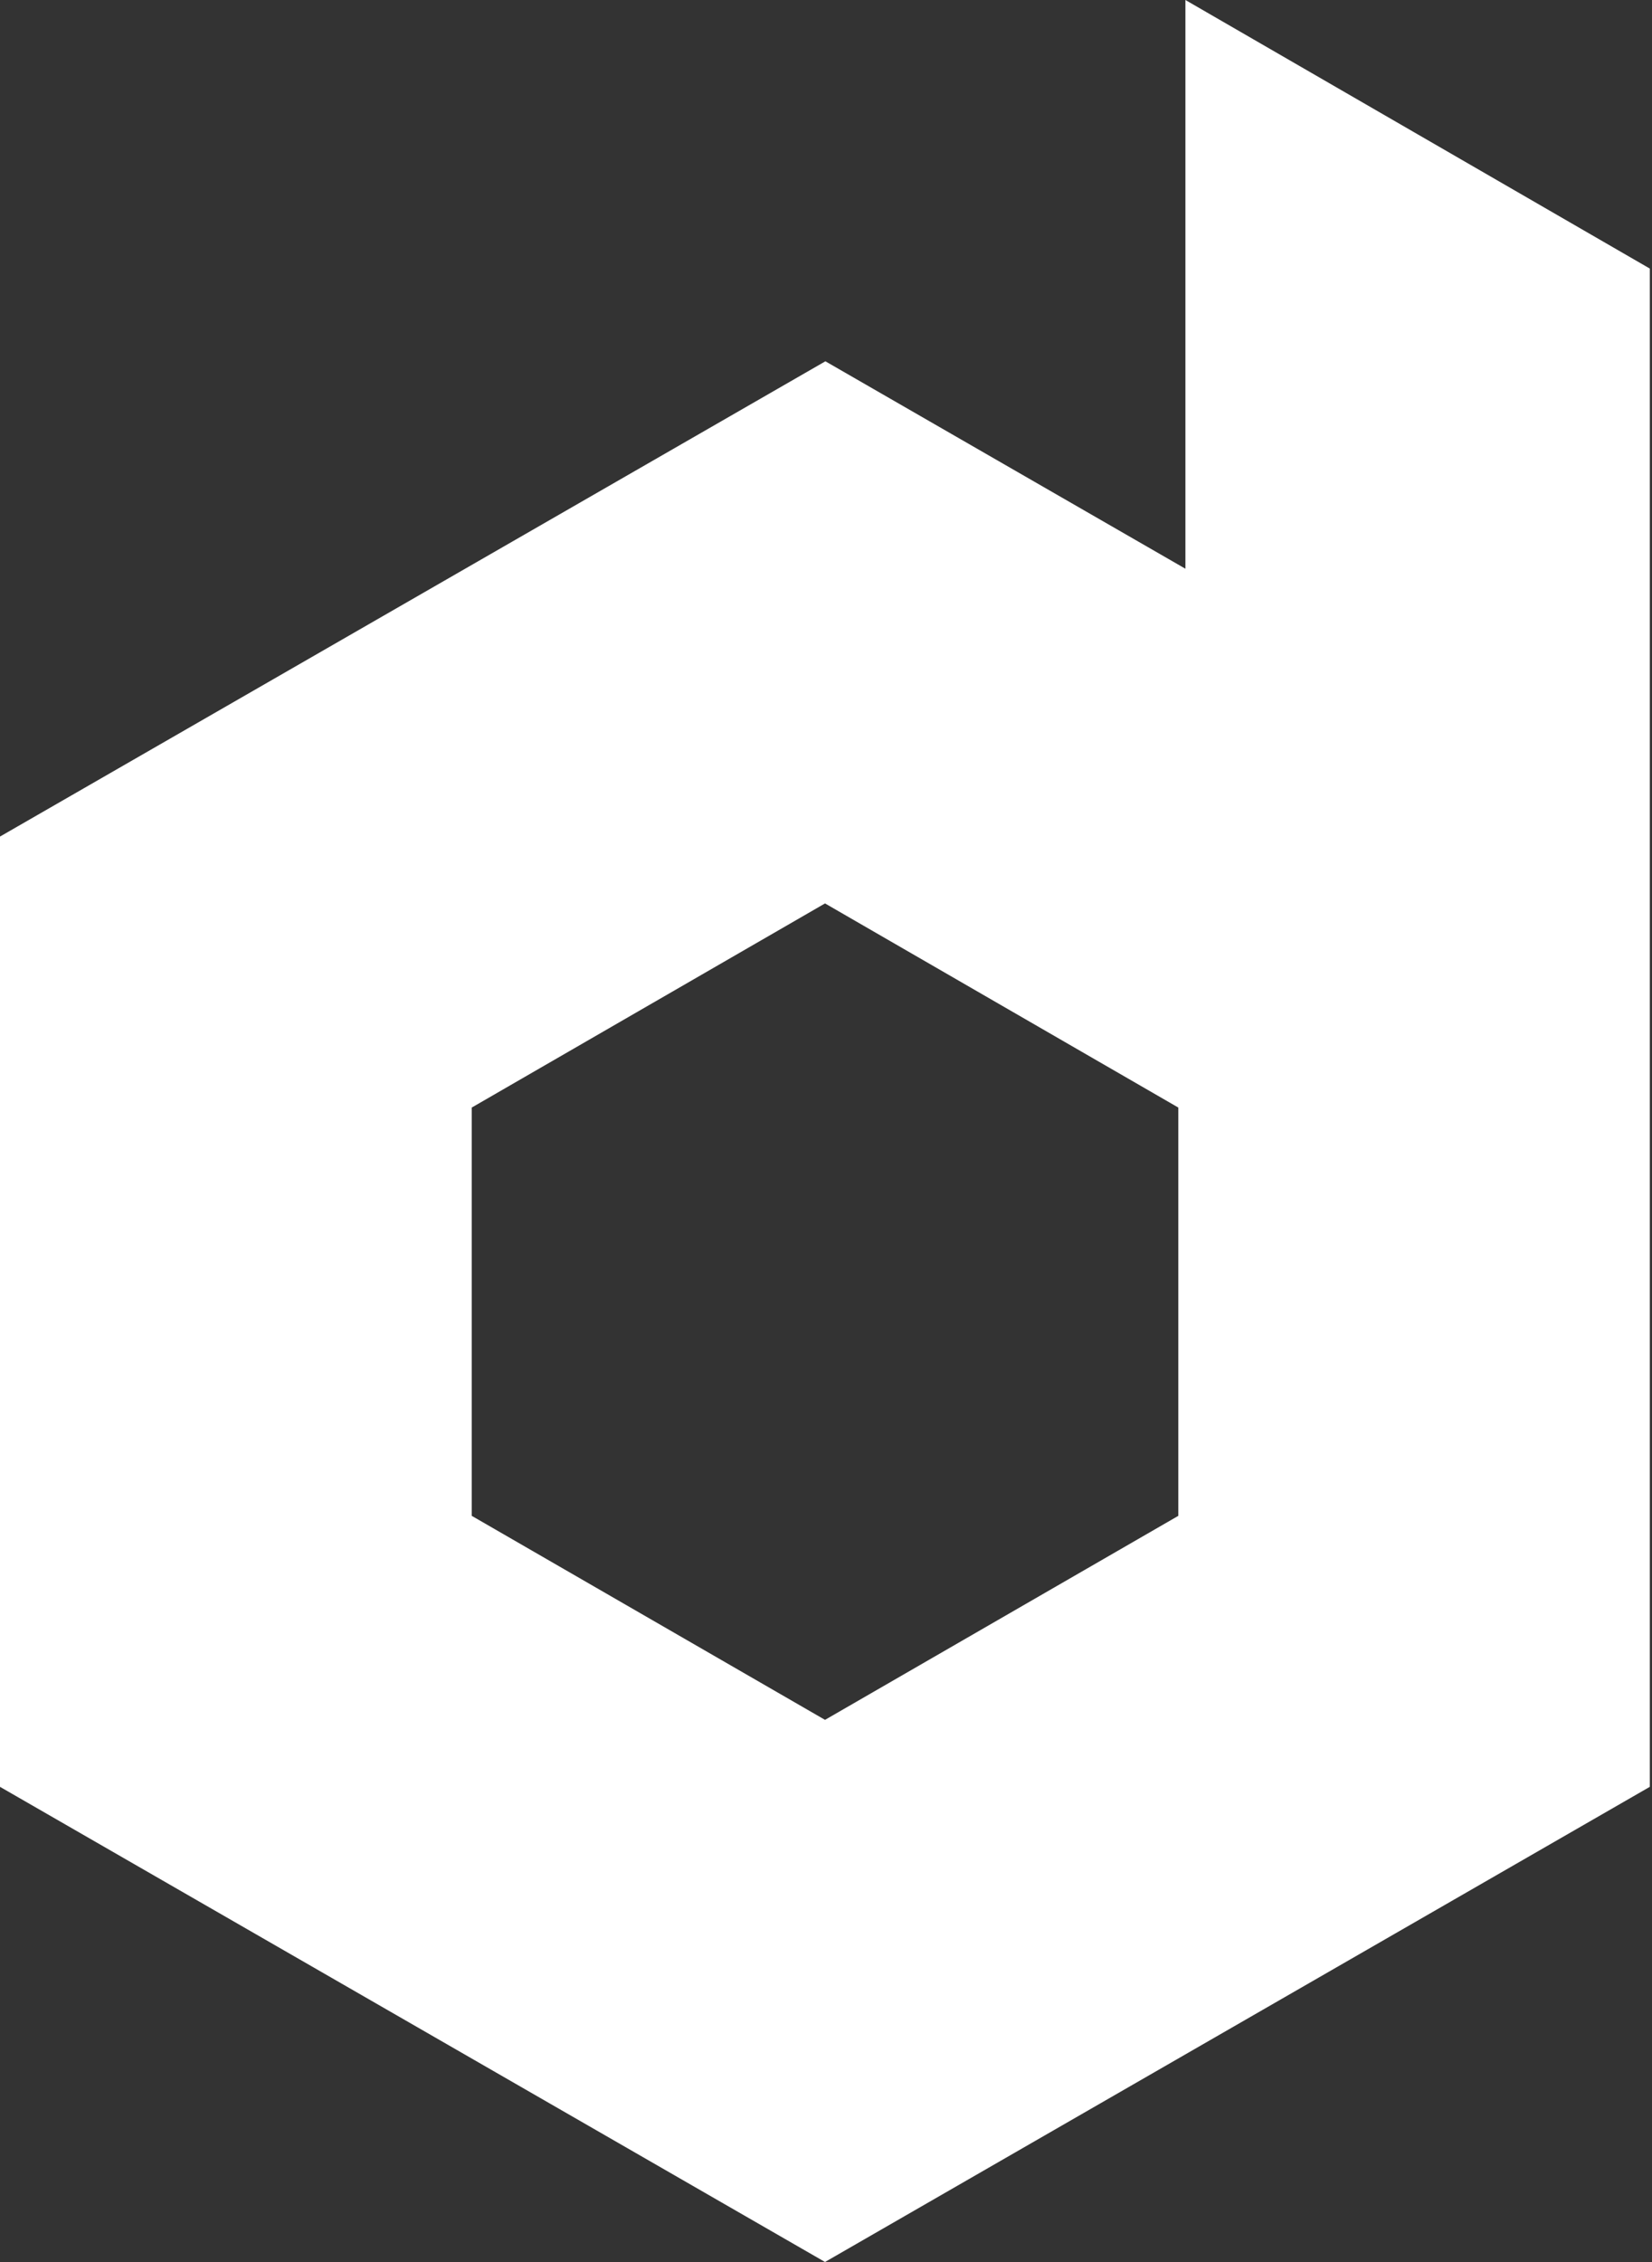 <svg width="141" height="193" viewBox="0 0 141 193" fill="none" xmlns="http://www.w3.org/2000/svg">
<rect x="0" y="0" width="141" height="193" fill="#333333" stroke="none"/>
<path fill-rule="evenodd" clip-rule="evenodd" d="M140.812 22.915L101.176 0V48.526L70.448 30.827L0 71.378V152.459L70.416 193L140.812 152.459V74.606V22.915ZM100.571 129.336L70.416 146.744L40.262 129.336V94.501L70.416 77.083L100.571 94.501V129.336Z" fill="white"/>
</svg>
